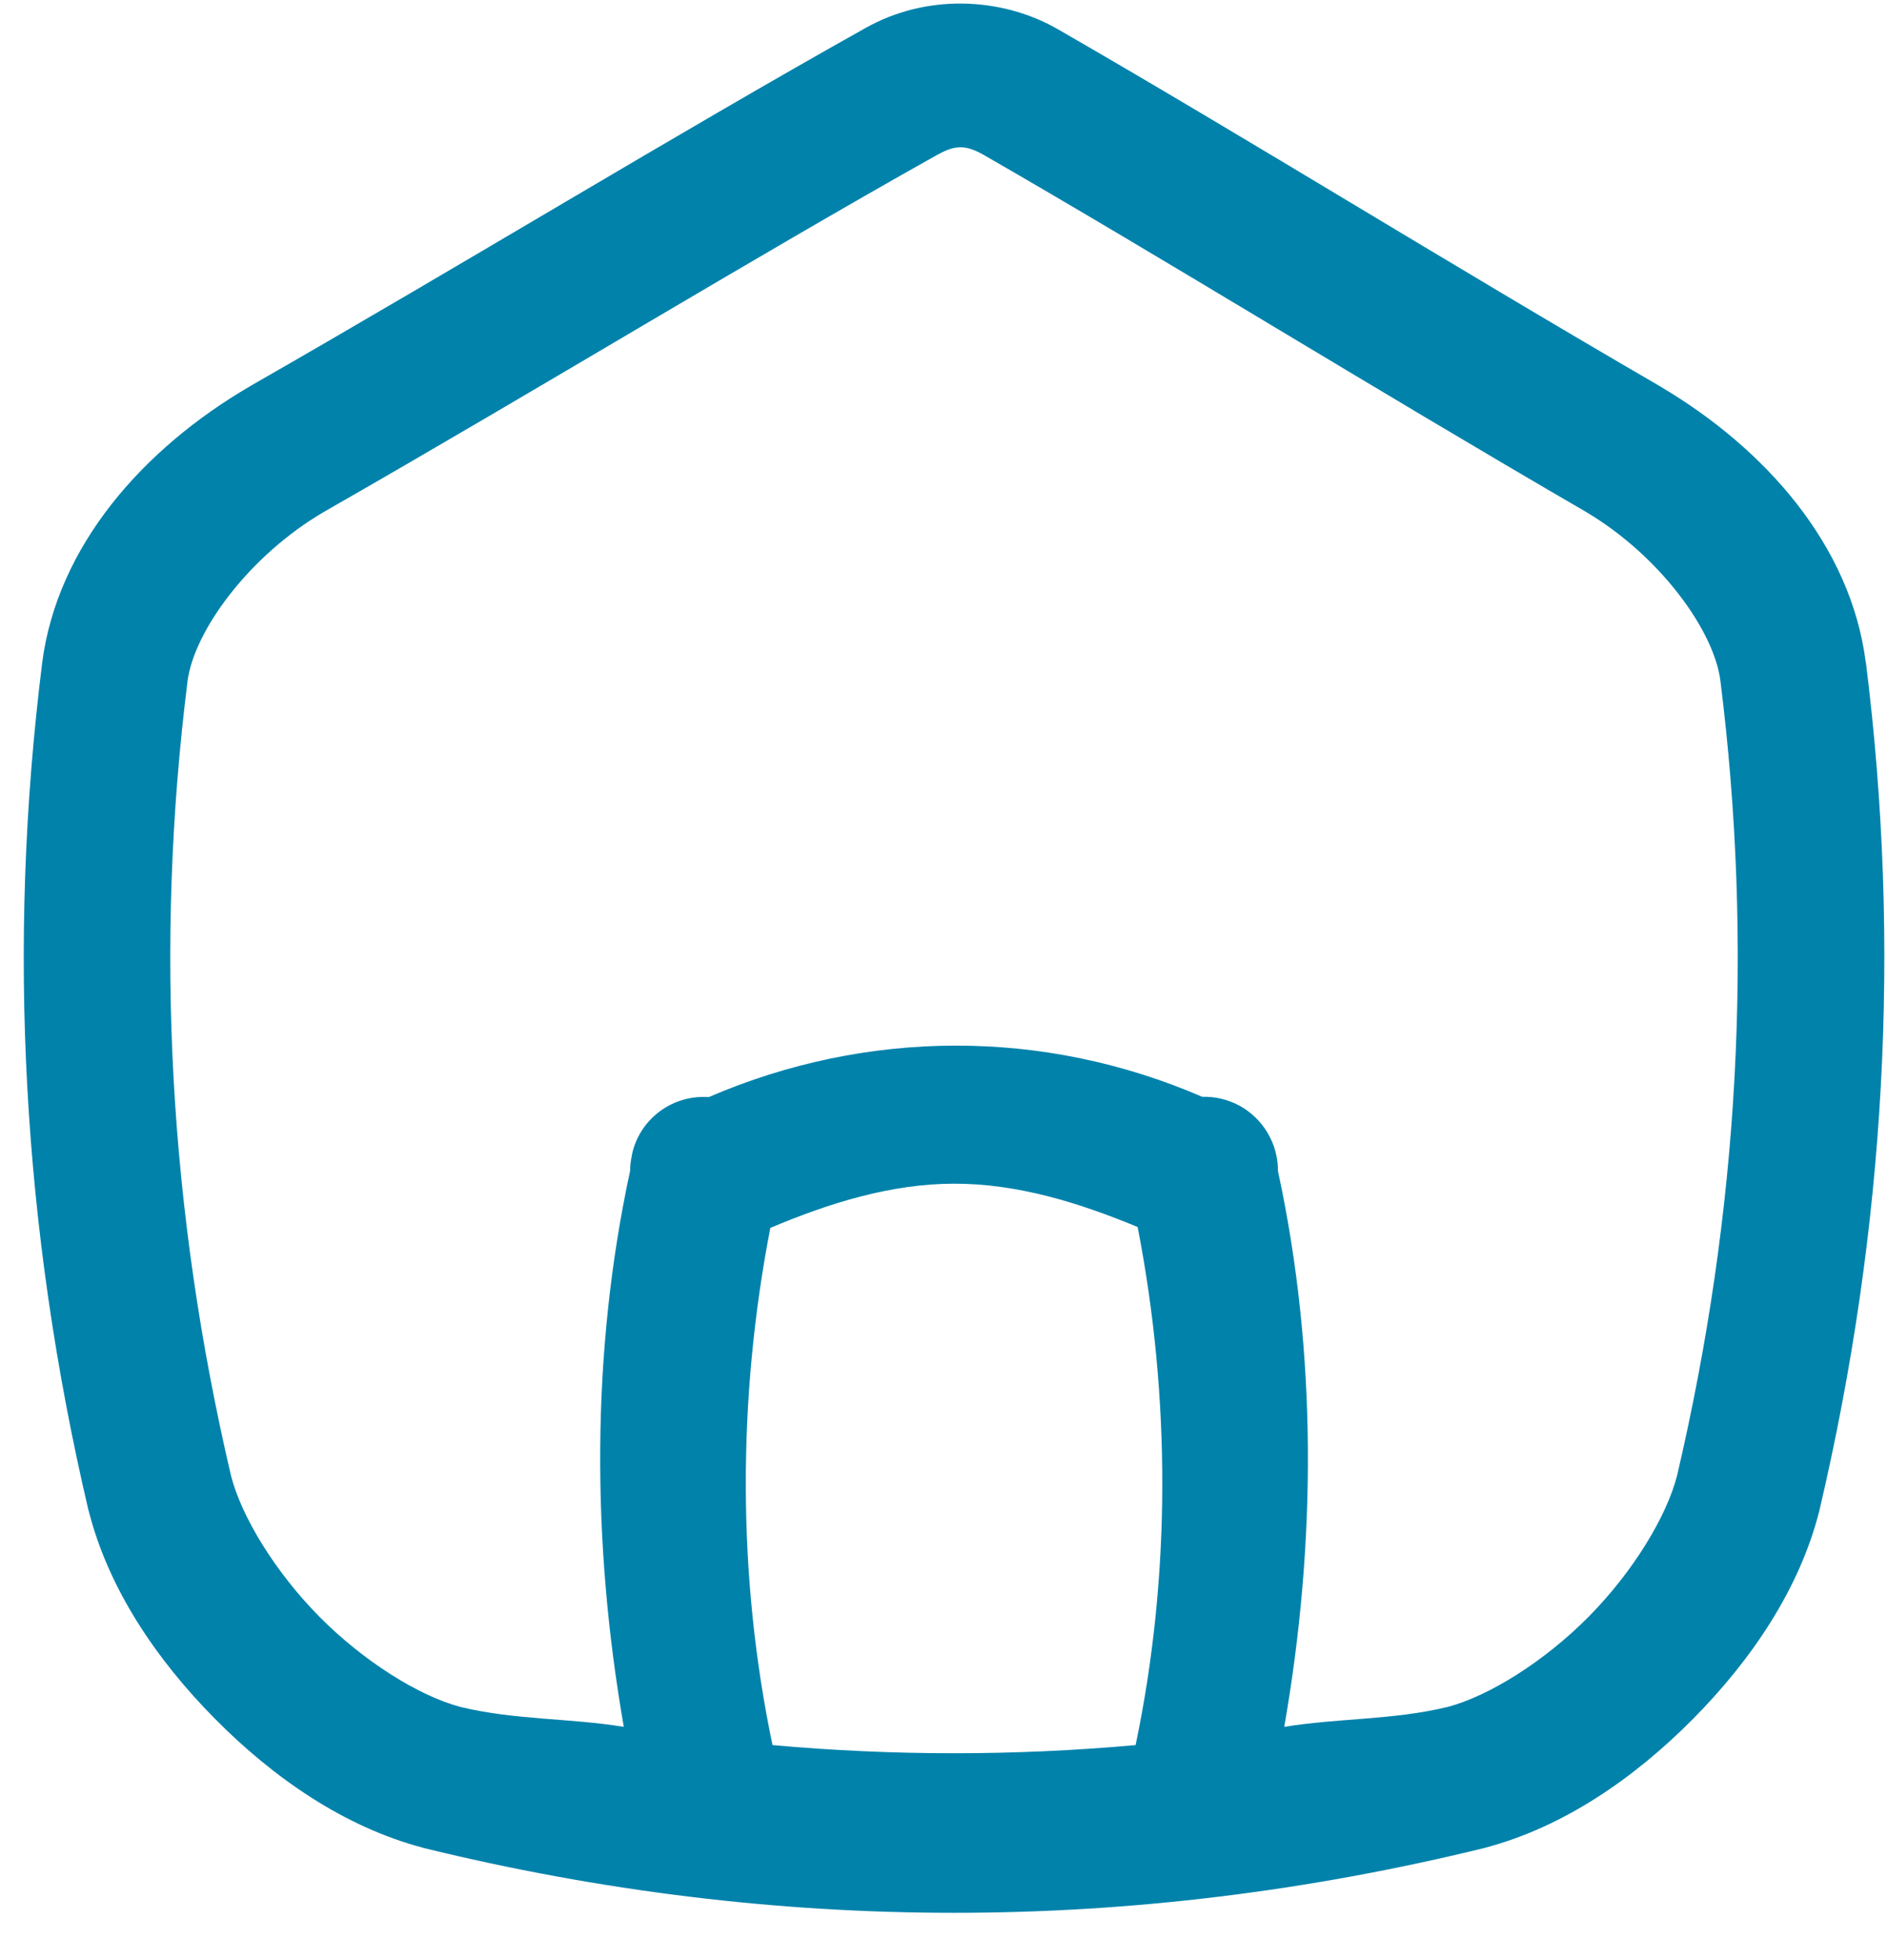 <svg width="26" height="27" viewBox="0 0 26 27" fill="none" xmlns="http://www.w3.org/2000/svg">
<path d="M13.252 0.049C12.791 0.045 12.332 0.157 11.925 0.386C9.314 1.848 6.441 3.605 3.452 5.316C3.45 5.317 3.448 5.319 3.446 5.32C1.976 6.176 0.785 7.52 0.58 9.139V9.141C0.095 13.027 0.308 16.921 1.218 20.8C1.22 20.806 1.222 20.813 1.224 20.819C1.496 21.885 2.151 22.857 2.963 23.677C3.775 24.497 4.747 25.165 5.82 25.45C5.826 25.452 5.833 25.454 5.839 25.456C10.702 26.646 15.589 26.646 20.451 25.456C20.458 25.454 20.464 25.452 20.471 25.45C21.544 25.165 22.515 24.497 23.328 23.677C24.14 22.857 24.795 21.883 25.066 20.817C25.068 20.812 25.069 20.806 25.07 20.8C25.982 16.915 26.197 13.015 25.709 9.124L25.707 9.122C25.502 7.515 24.326 6.179 22.87 5.32C22.868 5.319 22.866 5.317 22.864 5.316C19.941 3.62 17.133 1.874 14.576 0.403C14.173 0.171 13.712 0.053 13.252 0.049ZM13.238 2.029C13.338 2.03 13.438 2.067 13.563 2.139C16.075 3.584 18.89 5.332 21.847 7.048C22.87 7.653 23.615 8.684 23.704 9.373C24.162 13.025 23.964 16.669 23.107 20.328C22.963 20.889 22.501 21.652 21.888 22.271C21.276 22.889 20.517 23.36 19.953 23.511C19.199 23.695 18.448 23.664 17.695 23.787C18.137 21.258 18.15 18.633 17.608 16.13C17.609 16.053 17.6 15.976 17.583 15.901C17.577 15.874 17.57 15.847 17.561 15.821C17.56 15.816 17.559 15.81 17.557 15.805C17.555 15.797 17.552 15.789 17.549 15.781C17.547 15.775 17.544 15.768 17.541 15.762C17.532 15.737 17.521 15.713 17.51 15.69C17.496 15.659 17.48 15.63 17.463 15.601C17.371 15.447 17.239 15.319 17.081 15.232C16.923 15.146 16.744 15.103 16.564 15.108C14.381 14.164 11.949 14.171 9.766 15.112C9.524 15.095 9.283 15.165 9.089 15.31C8.894 15.455 8.759 15.665 8.708 15.901C8.707 15.906 8.707 15.912 8.706 15.917C8.691 15.985 8.683 16.055 8.682 16.124V16.128C8.141 18.632 8.154 21.257 8.595 23.787C7.843 23.664 7.092 23.695 6.338 23.511C5.773 23.36 5.015 22.889 4.402 22.271C3.791 21.654 3.329 20.893 3.184 20.332C2.328 16.678 2.128 13.037 2.583 9.39V9.388C2.671 8.693 3.433 7.652 4.467 7.049C7.488 5.321 10.359 3.564 12.917 2.131H12.919C13.04 2.063 13.138 2.028 13.238 2.029ZM13.145 16.305C14.012 16.303 14.859 16.563 15.675 16.902C16.13 19.24 16.135 21.71 15.647 24.038C13.98 24.188 12.31 24.188 10.644 24.038C10.156 21.714 10.161 19.248 10.614 16.914C11.429 16.57 12.277 16.306 13.145 16.305Z" fill="#0082AB"/>
</svg>
